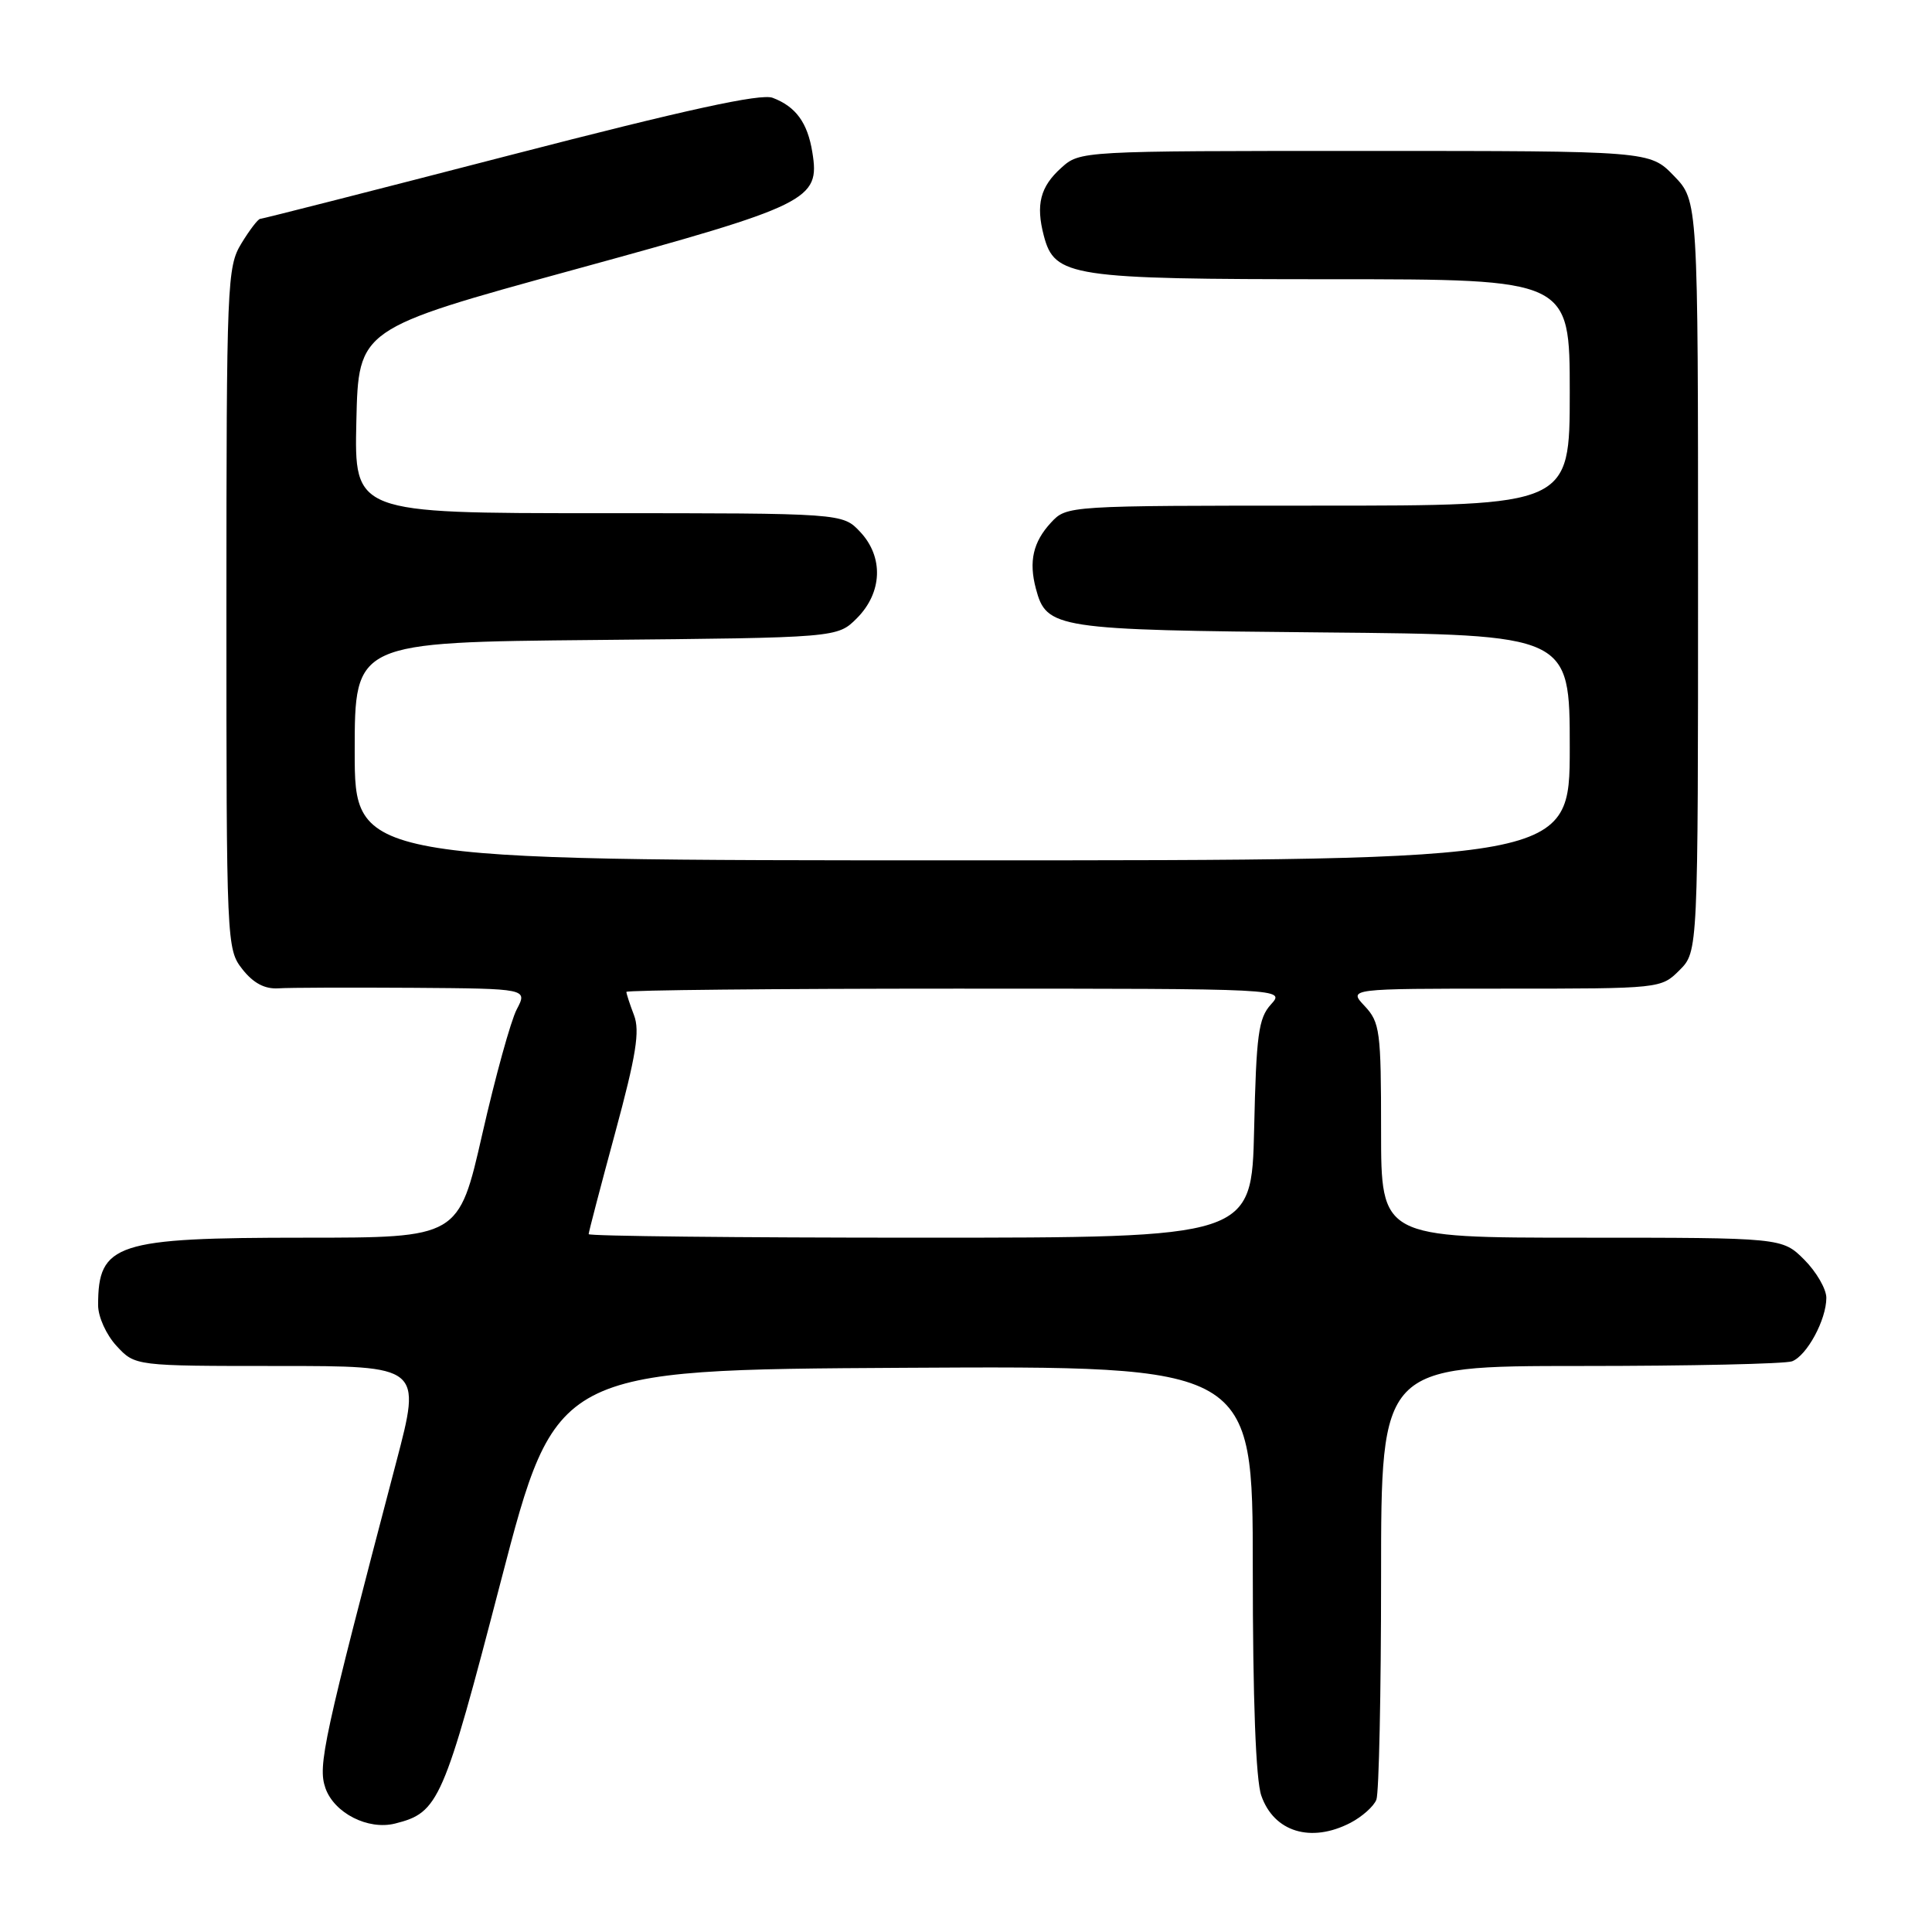 <?xml version="1.0" encoding="UTF-8" standalone="no"?>
<!DOCTYPE svg PUBLIC "-//W3C//DTD SVG 1.1//EN" "http://www.w3.org/Graphics/SVG/1.1/DTD/svg11.dtd" >
<svg xmlns="http://www.w3.org/2000/svg" xmlns:xlink="http://www.w3.org/1999/xlink" version="1.1" viewBox="0 0 256 256">
 <g >
 <path fill="currentColor"
d=" M 178.93 241.54 C 180.48 240.73 182.04 239.35 182.38 238.46 C 182.72 237.56 183.00 224.27 183.00 208.92 C 183.00 181.00 183.00 181.00 209.42 181.00 C 223.95 181.00 236.56 180.72 237.46 180.38 C 239.43 179.62 242.00 174.87 242.00 171.97 C 242.00 170.80 240.68 168.53 239.08 166.92 C 236.15 164.00 236.15 164.00 209.58 164.00 C 183.00 164.00 183.00 164.00 183.00 149.81 C 183.00 136.63 182.85 135.47 180.83 133.31 C 178.65 131.00 178.65 131.00 199.37 131.00 C 220.04 131.00 220.10 130.99 222.55 128.55 C 225.00 126.09 225.00 126.09 225.00 76.34 C 225.00 26.60 225.00 26.60 221.80 23.30 C 218.61 20.00 218.61 20.00 180.86 20.00 C 143.12 20.00 143.11 20.00 140.61 22.25 C 137.84 24.74 137.23 27.12 138.31 31.23 C 139.74 36.68 141.84 37.00 176.45 37.00 C 208.00 37.00 208.00 37.00 208.00 52.00 C 208.00 67.00 208.00 67.00 174.67 67.00 C 141.40 67.00 141.35 67.00 139.26 69.25 C 136.89 71.81 136.30 74.39 137.26 78.00 C 138.67 83.30 139.81 83.48 175.25 83.80 C 208.00 84.10 208.00 84.10 208.00 99.05 C 208.00 114.00 208.00 114.00 127.50 114.00 C 47.00 114.00 47.00 114.00 47.00 99.55 C 47.00 85.10 47.00 85.10 78.98 84.80 C 110.96 84.50 110.96 84.50 113.54 81.92 C 116.92 78.53 117.11 73.81 113.98 70.48 C 111.65 68.00 111.65 68.00 79.29 68.00 C 46.94 68.00 46.94 68.00 47.22 55.78 C 47.50 43.57 47.50 43.57 76.00 35.75 C 107.31 27.17 108.67 26.50 107.64 20.18 C 107.01 16.26 105.45 14.12 102.38 12.96 C 100.81 12.36 90.93 14.52 67.59 20.56 C 49.66 25.20 34.76 29.00 34.48 29.00 C 34.20 29.00 33.08 30.46 31.99 32.25 C 30.09 35.36 30.01 37.40 30.00 80.62 C 30.00 125.08 30.03 125.77 32.12 128.43 C 33.57 130.27 35.08 131.07 36.87 130.96 C 38.32 130.86 46.34 130.84 54.70 130.89 C 69.91 131.00 69.91 131.00 68.47 133.75 C 67.68 135.26 65.63 142.69 63.91 150.25 C 60.78 164.00 60.78 164.00 40.34 164.00 C 15.34 164.00 13.00 164.76 13.00 172.94 C 13.00 174.49 14.08 176.87 15.45 178.35 C 17.90 181.00 17.90 181.00 36.88 181.00 C 55.85 181.00 55.85 181.00 52.50 193.75 C 42.81 230.64 42.09 233.96 43.12 236.93 C 44.28 240.24 48.76 242.53 52.35 241.63 C 58.15 240.17 58.74 238.83 66.37 209.50 C 73.66 181.50 73.66 181.50 119.83 181.24 C 166.00 180.98 166.00 180.98 166.00 207.84 C 166.00 225.16 166.40 235.85 167.13 237.93 C 168.80 242.74 173.70 244.24 178.93 241.54 Z  M 78.00 163.53 C 78.00 163.27 79.58 157.23 81.51 150.11 C 84.29 139.85 84.81 136.62 84.01 134.52 C 83.45 133.06 83.00 131.67 83.00 131.43 C 83.00 131.20 102.64 131.00 126.65 131.00 C 170.31 131.00 170.31 131.00 168.40 133.10 C 166.75 134.92 166.46 137.13 166.18 149.60 C 165.85 164.00 165.85 164.00 121.93 164.00 C 97.77 164.00 78.00 163.79 78.00 163.53 Z "/>
</g>
</svg>